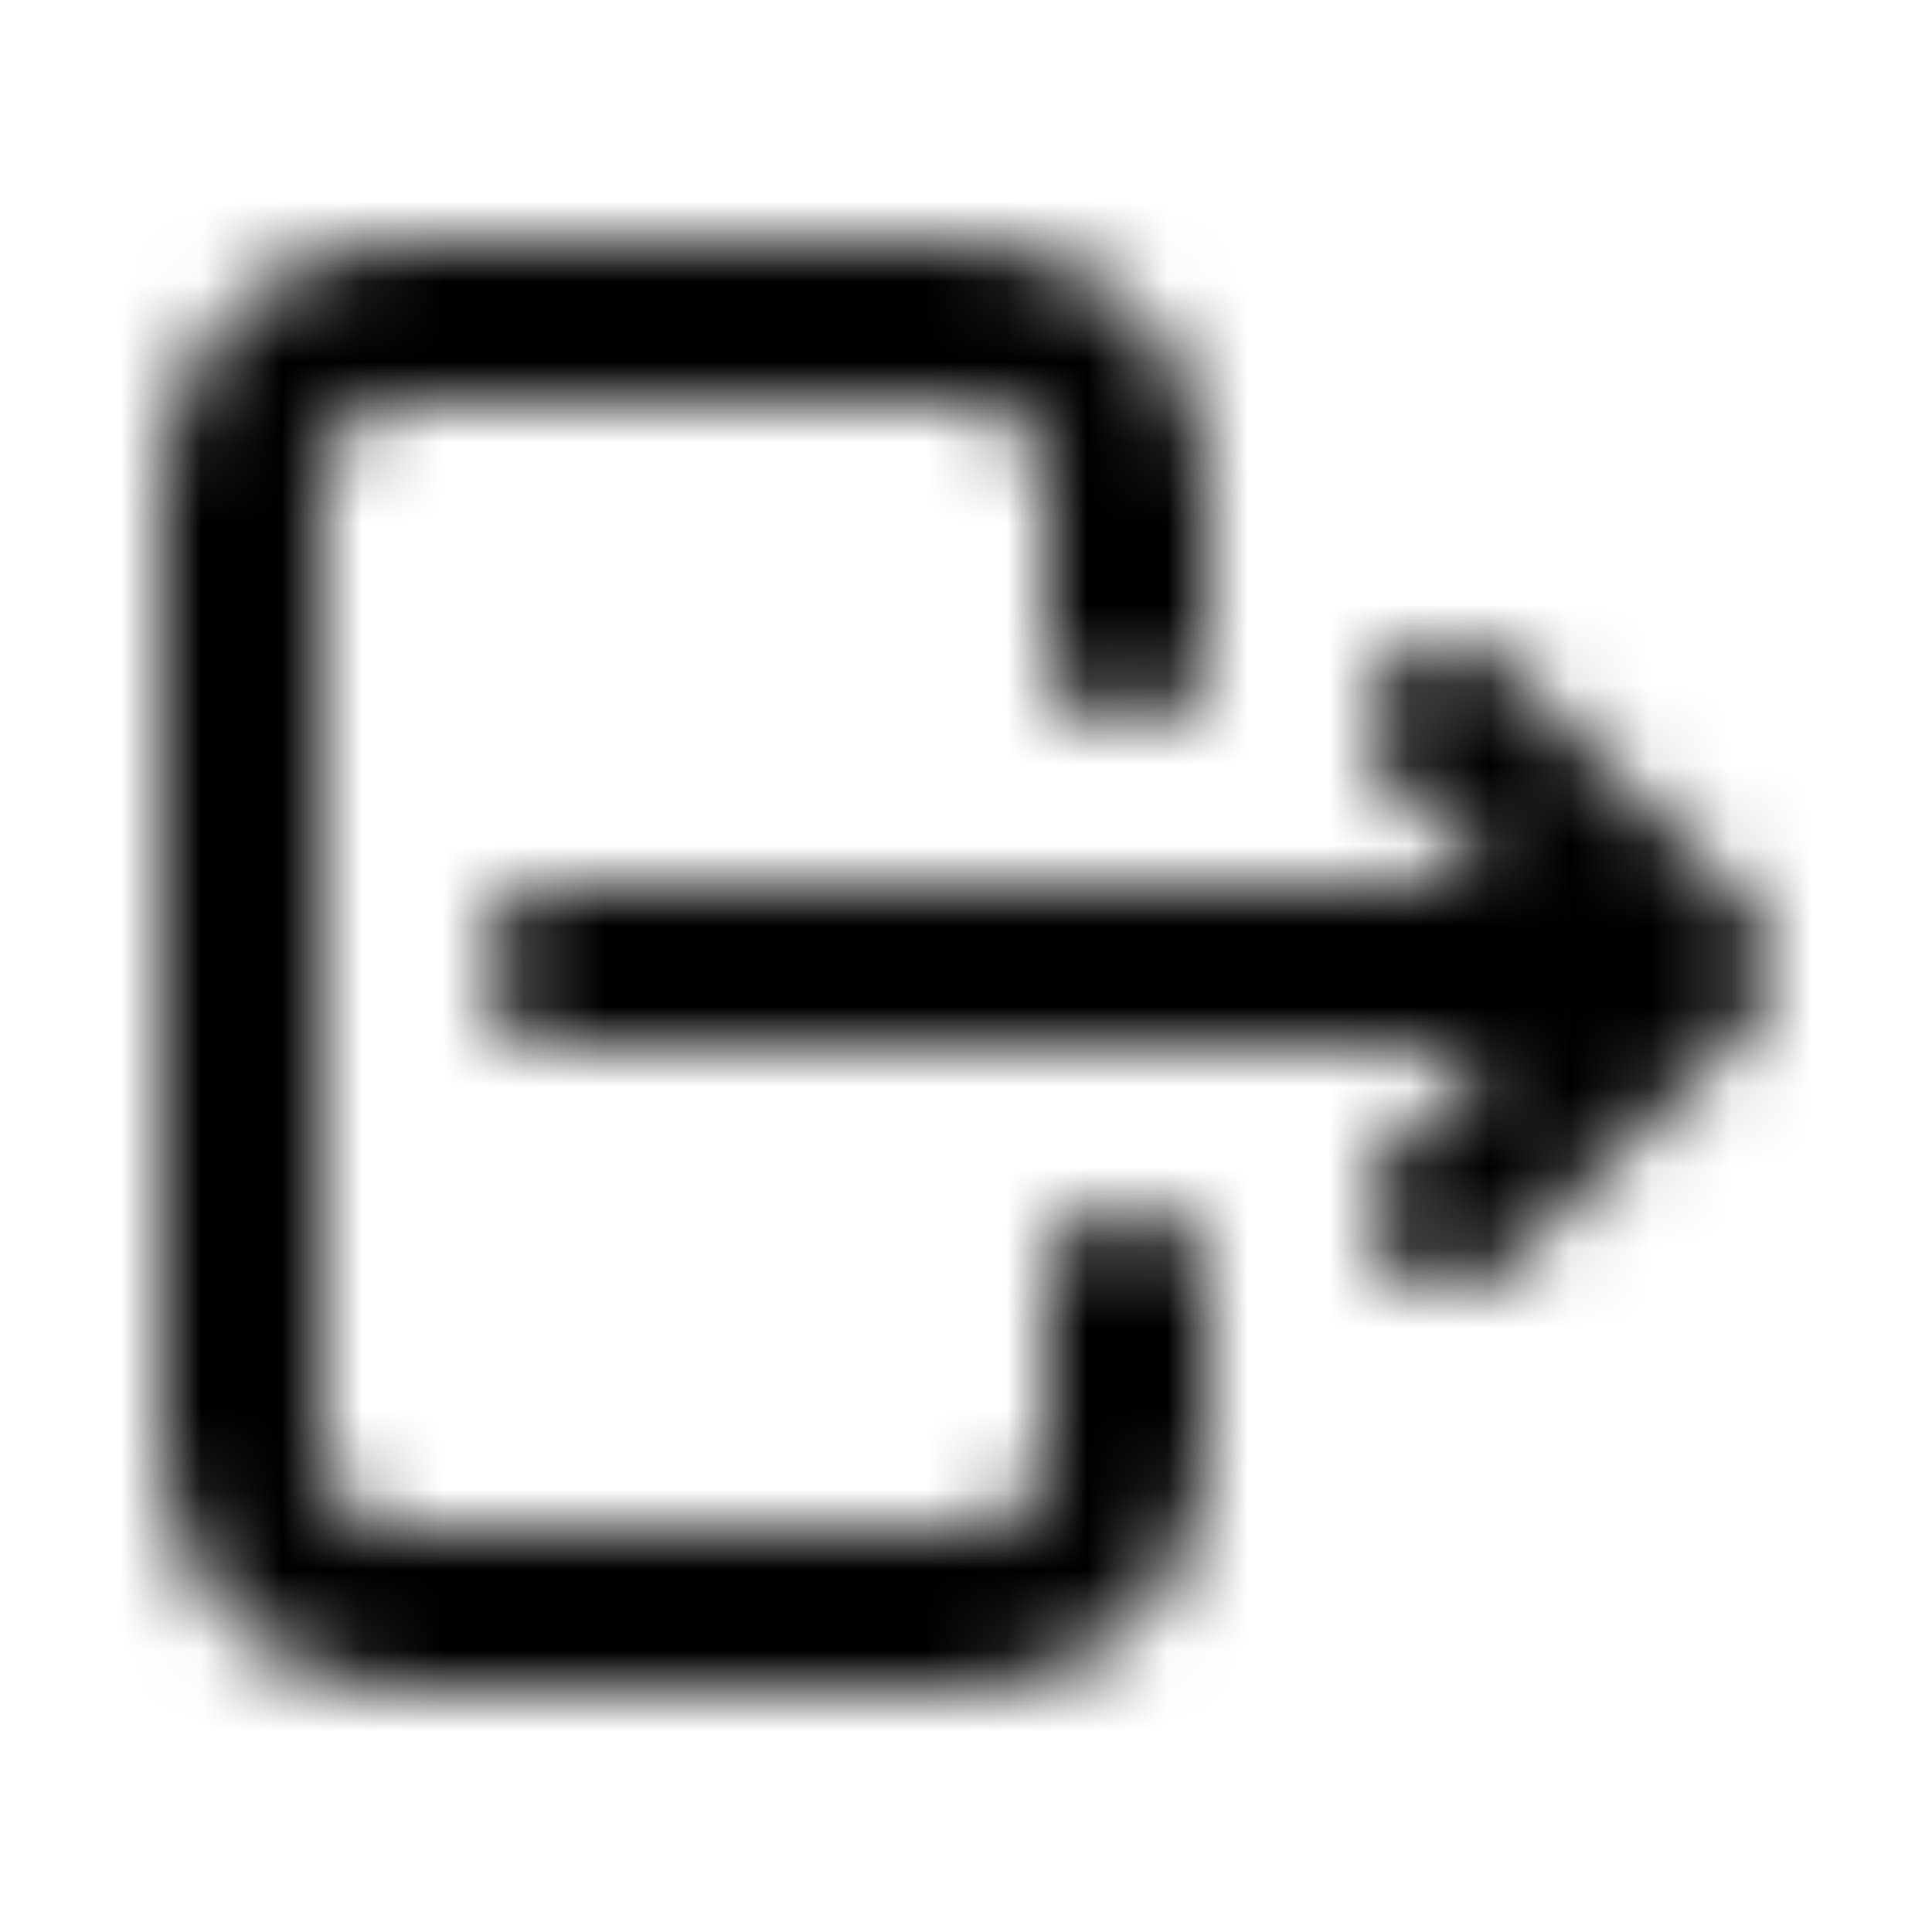 <svg width="24" height="24" viewBox="0 0 24 24" fill="none" xmlns="http://www.w3.org/2000/svg">
<mask id="mask0_13690_43462" style="mask-type:alpha" maskUnits="userSpaceOnUse" x="2" y="3" width="20" height="18">
<path fill-rule="evenodd" clip-rule="evenodd" d="M5 3C4.204 3 3.441 3.316 2.879 3.879C2.316 4.441 2 5.204 2 6V18C2 18.796 2.316 19.559 2.879 20.121C3.441 20.684 4.204 21 5 21H12C12.796 21 13.559 20.684 14.121 20.121C14.684 19.559 15 18.796 15 18V16C15 15.448 14.552 15 14 15C13.448 15 13 15.448 13 16V18C13 18.265 12.895 18.52 12.707 18.707C12.52 18.895 12.265 19 12 19H5C4.735 19 4.48 18.895 4.293 18.707C4.105 18.52 4 18.265 4 18V6C4 5.735 4.105 5.48 4.293 5.293C4.48 5.105 4.735 5 5 5H12C12.265 5 12.52 5.105 12.707 5.293C12.895 5.48 13 5.735 13 6V8C13 8.552 13.448 9 14 9C14.552 9 15 8.552 15 8V6C15 5.204 14.684 4.441 14.121 3.879C13.559 3.316 12.796 3 12 3H5ZM18.707 8.293C18.317 7.902 17.683 7.902 17.293 8.293C16.902 8.683 16.902 9.317 17.293 9.707L18.586 11H7C6.448 11 6 11.448 6 12C6 12.552 6.448 13 7 13H18.586L17.293 14.293C16.902 14.683 16.902 15.317 17.293 15.707C17.683 16.098 18.317 16.098 18.707 15.707L21.707 12.707C22.098 12.317 22.098 11.683 21.707 11.293L18.707 8.293Z" fill="currentcolor"/>
</mask>
<g mask="url(#mask0_13690_43462)">
<path d="M0.5 0H24.5V24H0.5V0Z" fill="currentcolor"/>
</g>
</svg>
